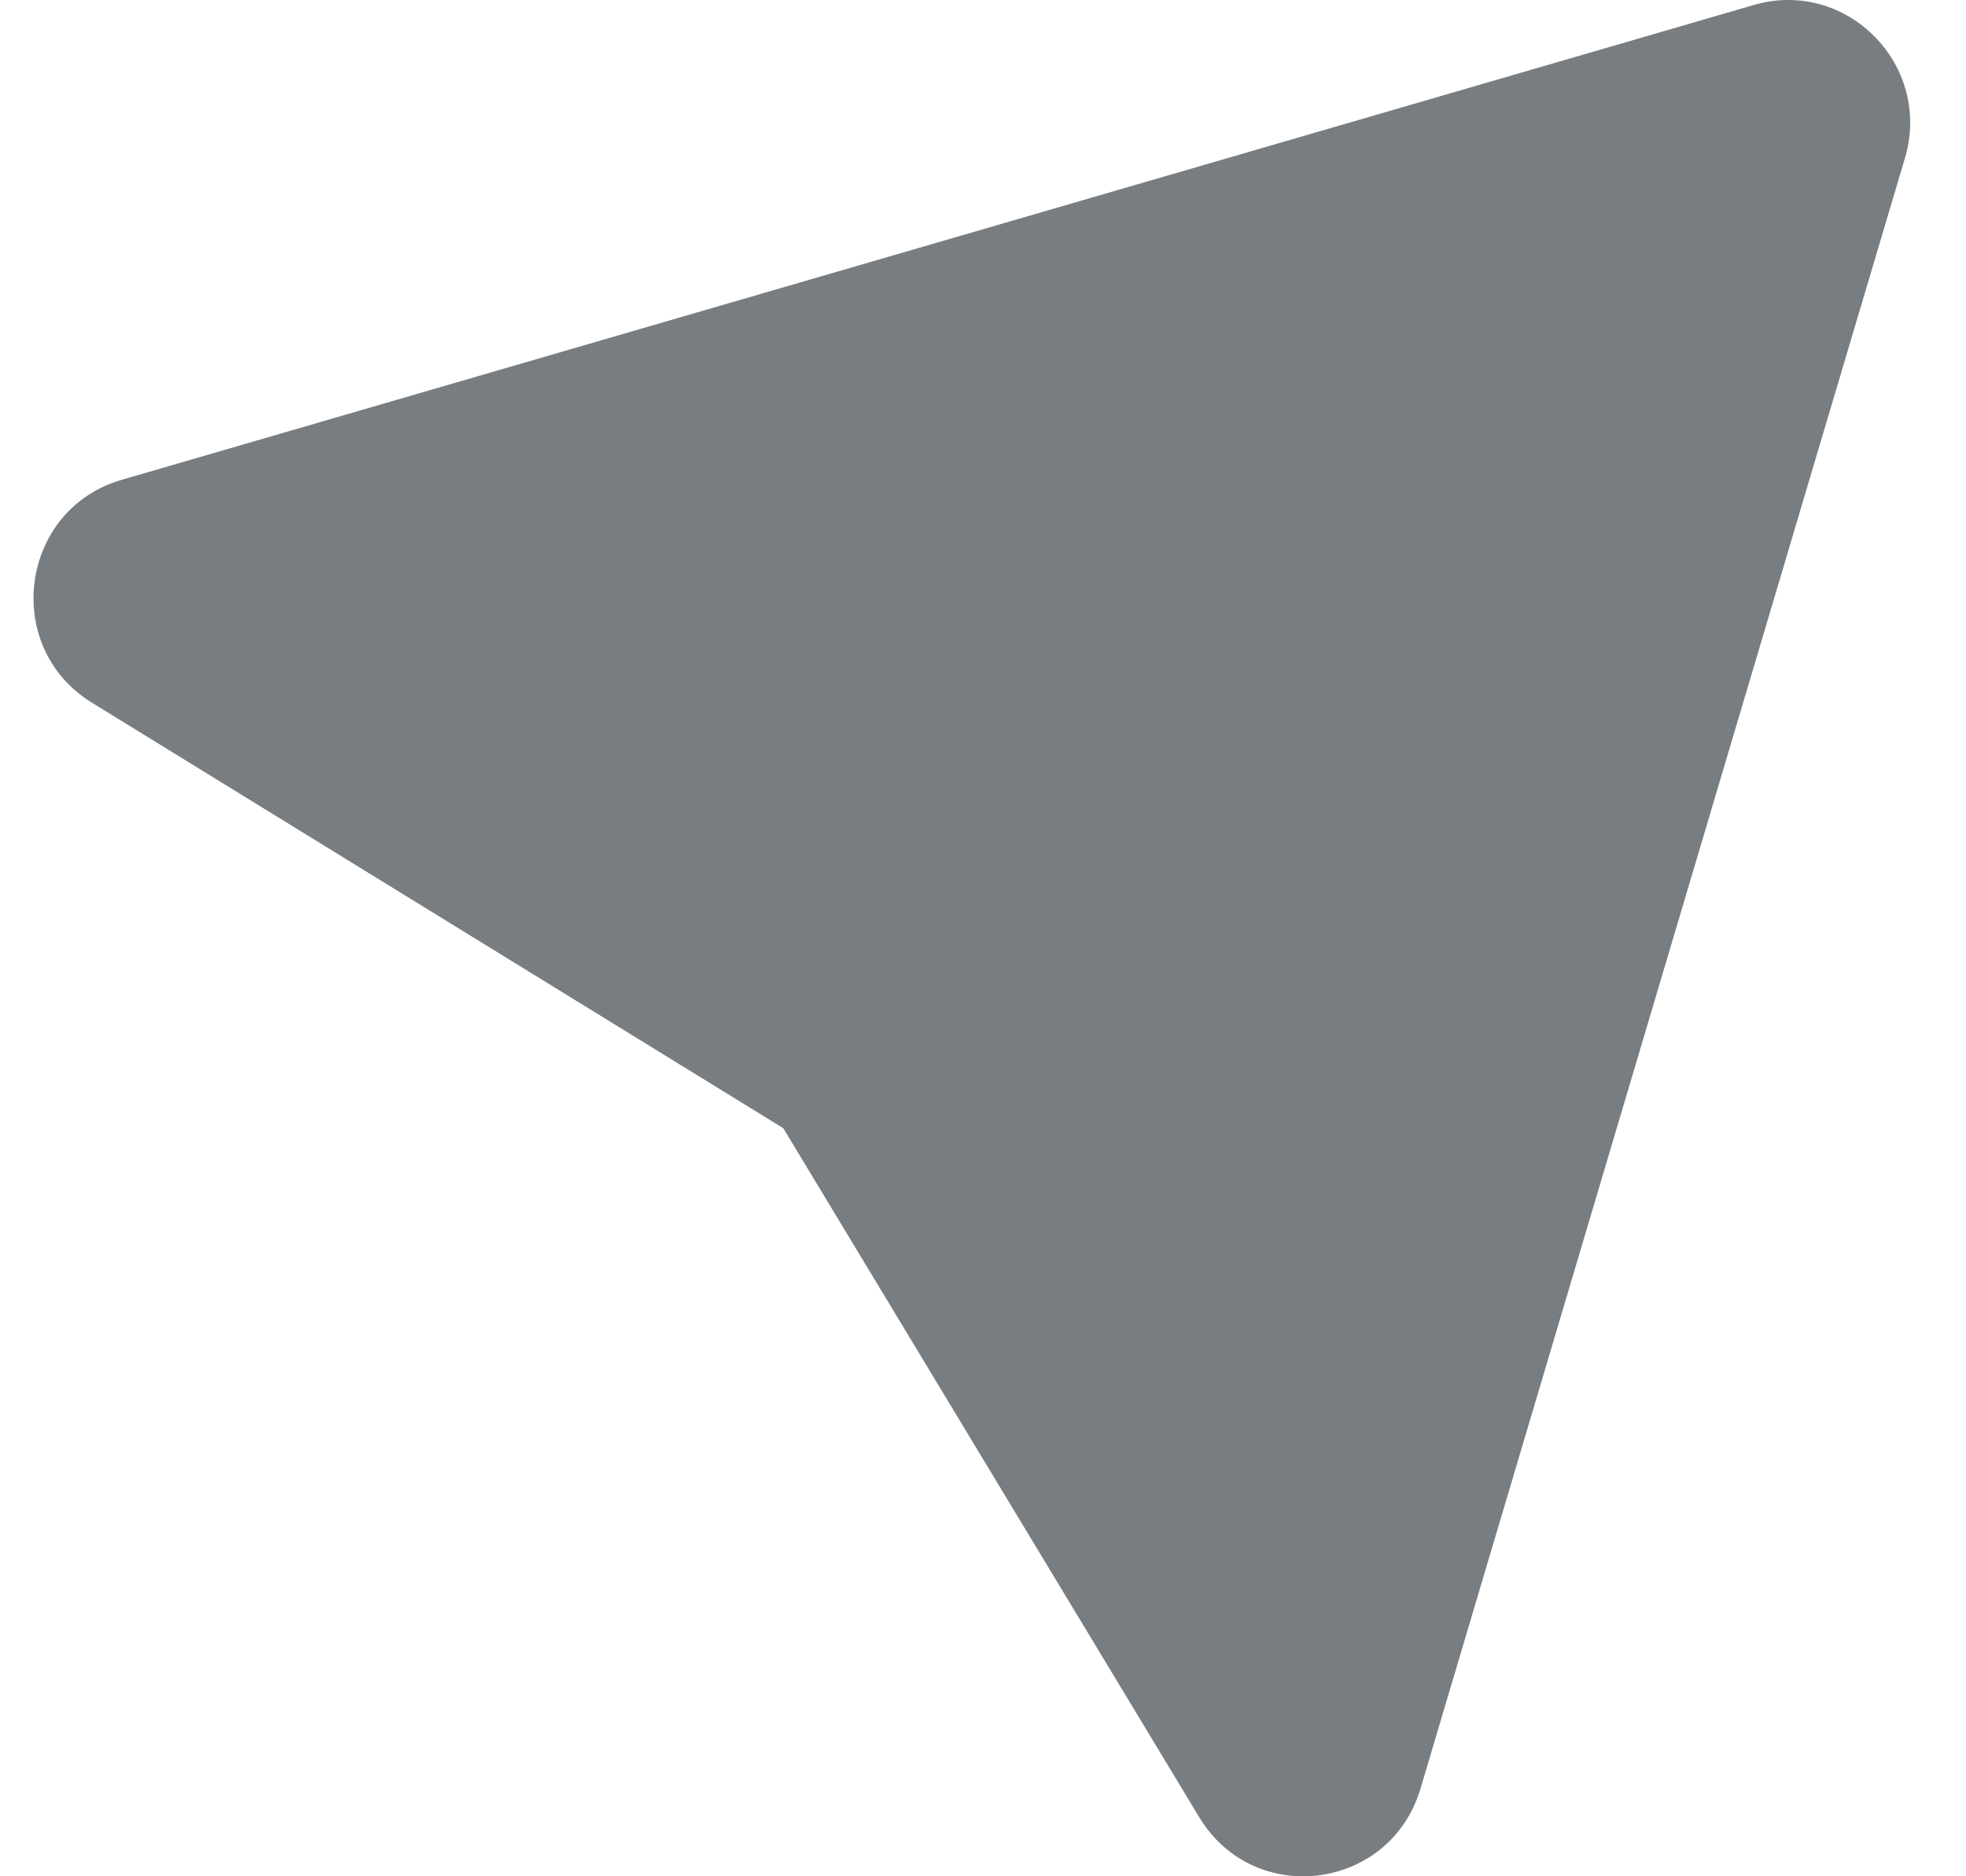 <svg width="22" height="21" viewBox="0 0 22 21" fill="none" xmlns="http://www.w3.org/2000/svg">
<path fill-rule="evenodd" clip-rule="evenodd" d="M15.373 5.975L8.765 12.627L1.029 7.865C0.015 7.241 0.221 5.701 1.363 5.37L19.628 0.055C20.666 -0.245 21.627 0.729 21.316 1.772L15.896 20.018C15.557 21.16 14.035 21.358 13.419 20.338L8.765 12.627" fill="#787D81"/>
</svg>
